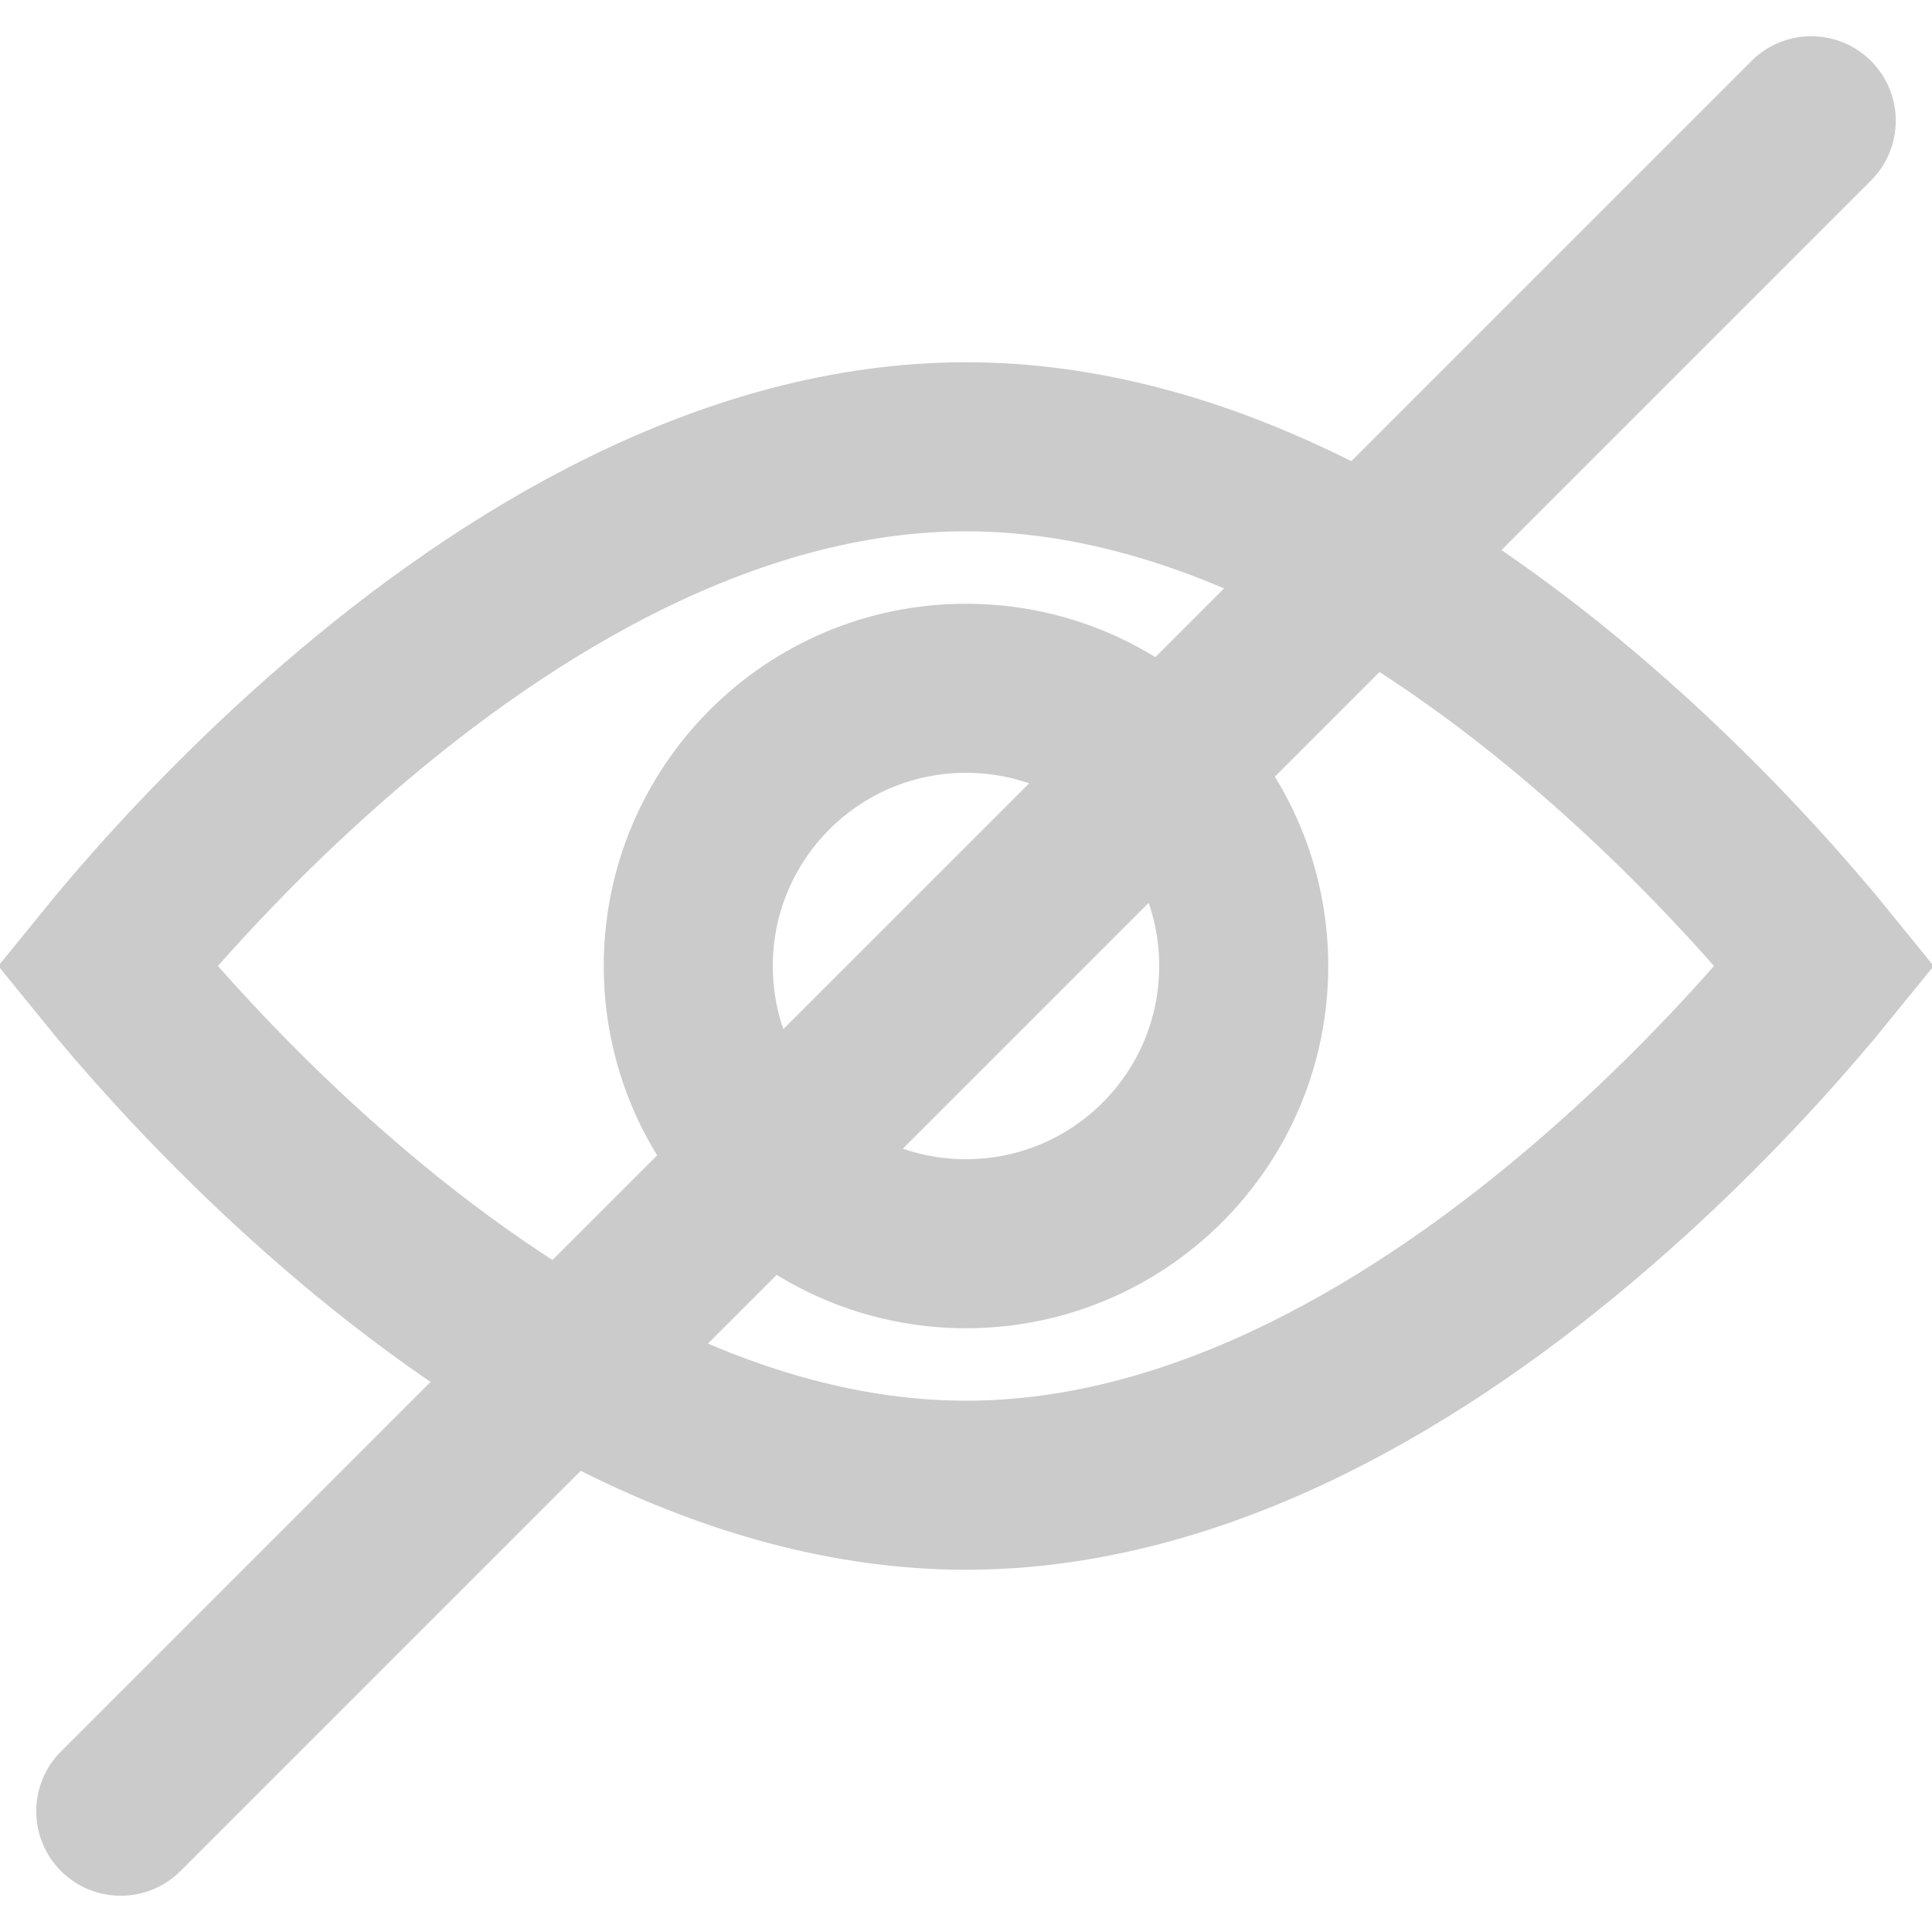 <svg width="16" height="16" viewBox="0 0 16 16" fill="none" xmlns="http://www.w3.org/2000/svg">
<path d="M1.158 8.324C1.055 8.204 0.964 8.095 0.887 8C0.964 7.905 1.055 7.796 1.158 7.676C1.547 7.226 2.109 6.627 2.801 6.03C4.206 4.816 6.044 3.7 8 3.7C9.956 3.7 11.794 4.816 13.199 6.03C13.891 6.627 14.453 7.226 14.841 7.676C14.945 7.796 15.036 7.905 15.113 8C15.036 8.095 14.945 8.204 14.841 8.324C14.453 8.774 13.891 9.373 13.199 9.97C11.794 11.184 9.956 12.3 8 12.3C6.044 12.3 4.206 11.184 2.801 9.97C2.109 9.373 1.547 8.774 1.158 8.324Z" stroke="#CBCBCB" stroke-width="1.4"/>
<circle cx="8" cy="8" r="2.3" stroke="#CBCBCB" stroke-width="1.4"/>
<path d="M15.495 1.495C15.768 1.222 15.768 0.778 15.495 0.505C15.222 0.232 14.778 0.232 14.505 0.505L15.495 1.495ZM0.505 14.505C0.232 14.778 0.232 15.222 0.505 15.495C0.778 15.768 1.222 15.768 1.495 15.495L0.505 14.505ZM14.505 0.505L0.505 14.505L1.495 15.495L15.495 1.495L14.505 0.505Z" fill="#CBCBCB"/>
</svg>
